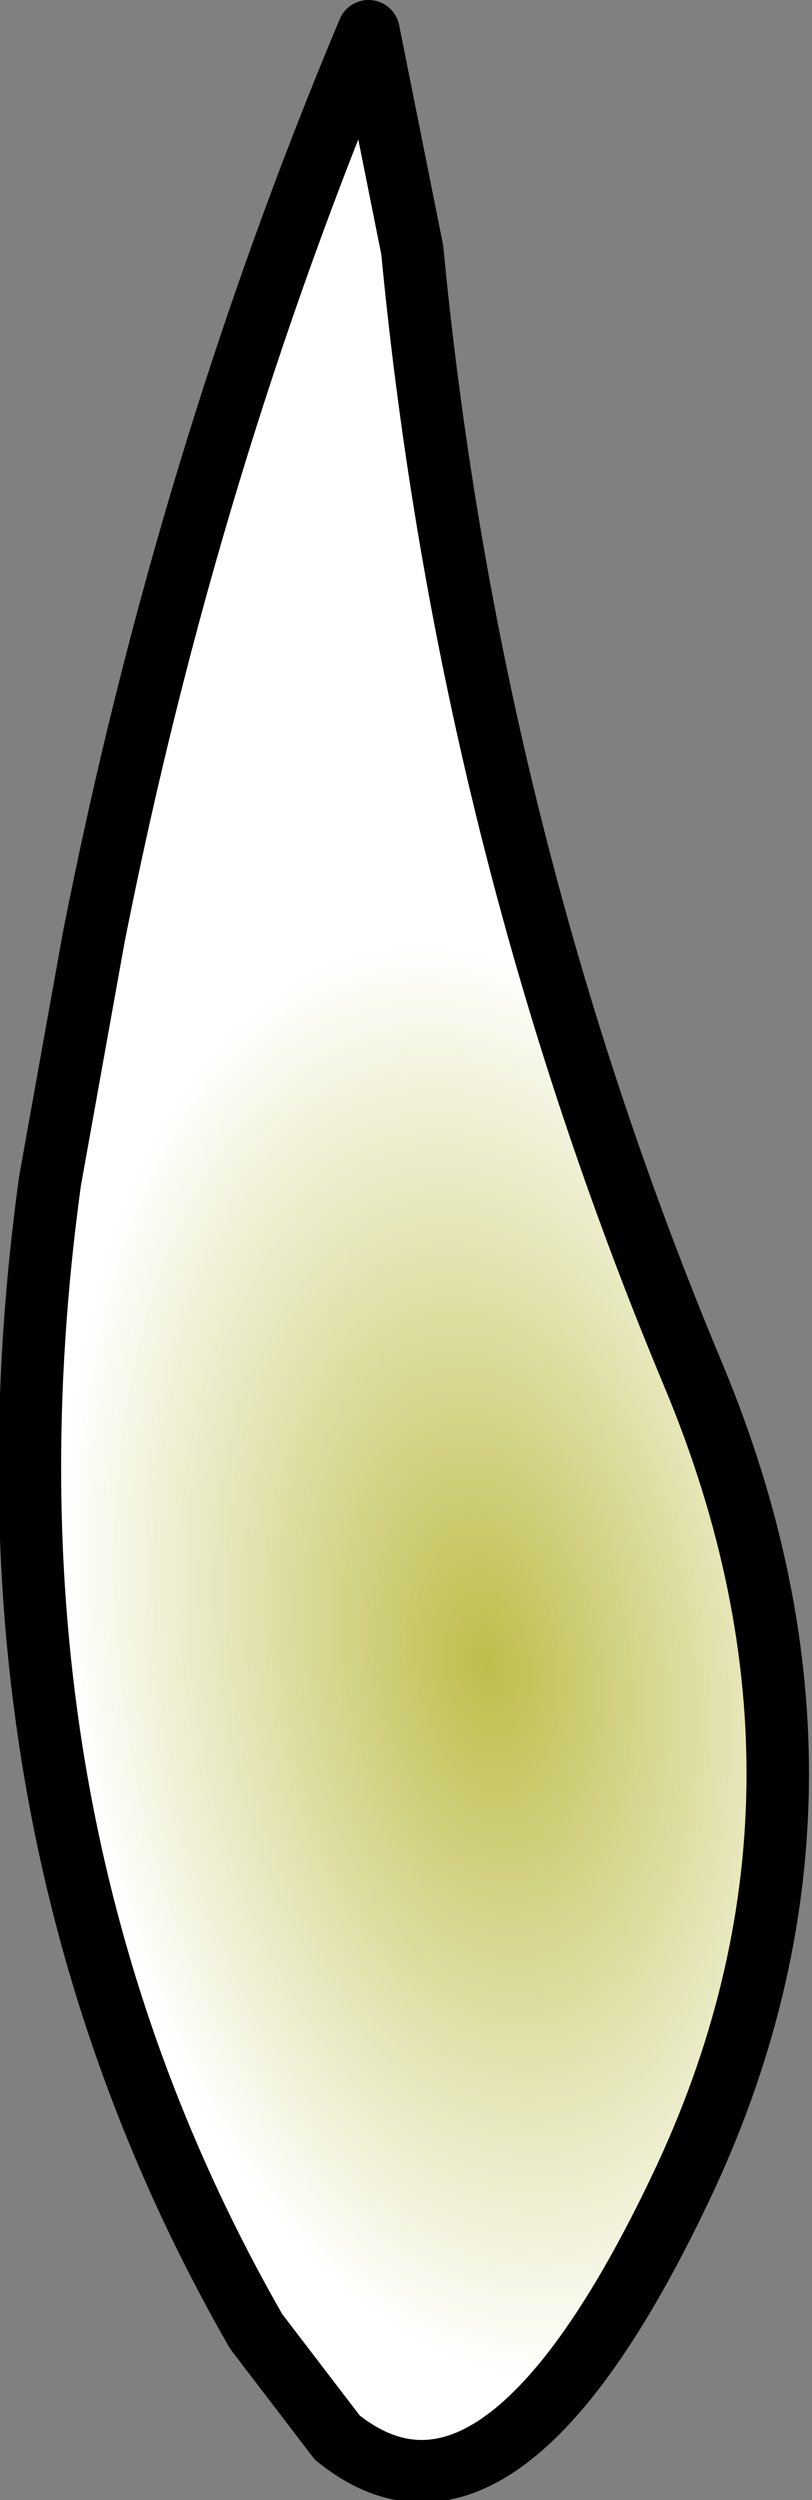 <?xml version="1.0" encoding="UTF-8" standalone="no"?>
<svg xmlns:xlink="http://www.w3.org/1999/xlink" height="20.0px" width="6.5px" xmlns="http://www.w3.org/2000/svg">
  <rect width="100%" height="100%" fill="#808080" stroke="none"/>
  <g transform="matrix(1.0, 0.0, 0.0, 1.0, 3.25, 10.0)">
    <path d="M-0.3 -9.75 L0.05 -8.0 Q0.5 -3.3 2.3 1.0 3.7 4.35 2.2 7.5 0.75 10.55 -0.55 9.5 L-1.2 8.65 Q-3.55 4.55 -2.85 -0.55 L-2.5 -2.5 Q-1.75 -6.3 -0.3 -9.75" fill="url(#gradient0)" fill-rule="evenodd" stroke="none"/>
    <path d="M-0.3 -9.75 Q-1.75 -6.3 -2.5 -2.5 L-2.85 -0.55 Q-3.55 4.55 -1.2 8.65 L-0.55 9.5 Q0.75 10.55 2.2 7.5 3.7 4.35 2.3 1.0 0.5 -3.3 0.05 -8.0 L-0.3 -9.75 Z" fill="none" stroke="#000000" stroke-linecap="round" stroke-linejoin="round" stroke-width="0.5"/>
  </g>
  <defs>
    <radialGradient cx="0" cy="0" gradientTransform="matrix(0.004, -6.0E-4, 0.001, 0.007, 0.65, 3.3)" gradientUnits="userSpaceOnUse" id="gradient0" r="819.2" spreadMethod="pad">
      <stop offset="0.0" stop-color="#bebe4b"/>
      <stop offset="1.0" stop-color="#ffffff"/>
    </radialGradient>
  </defs>
</svg>

